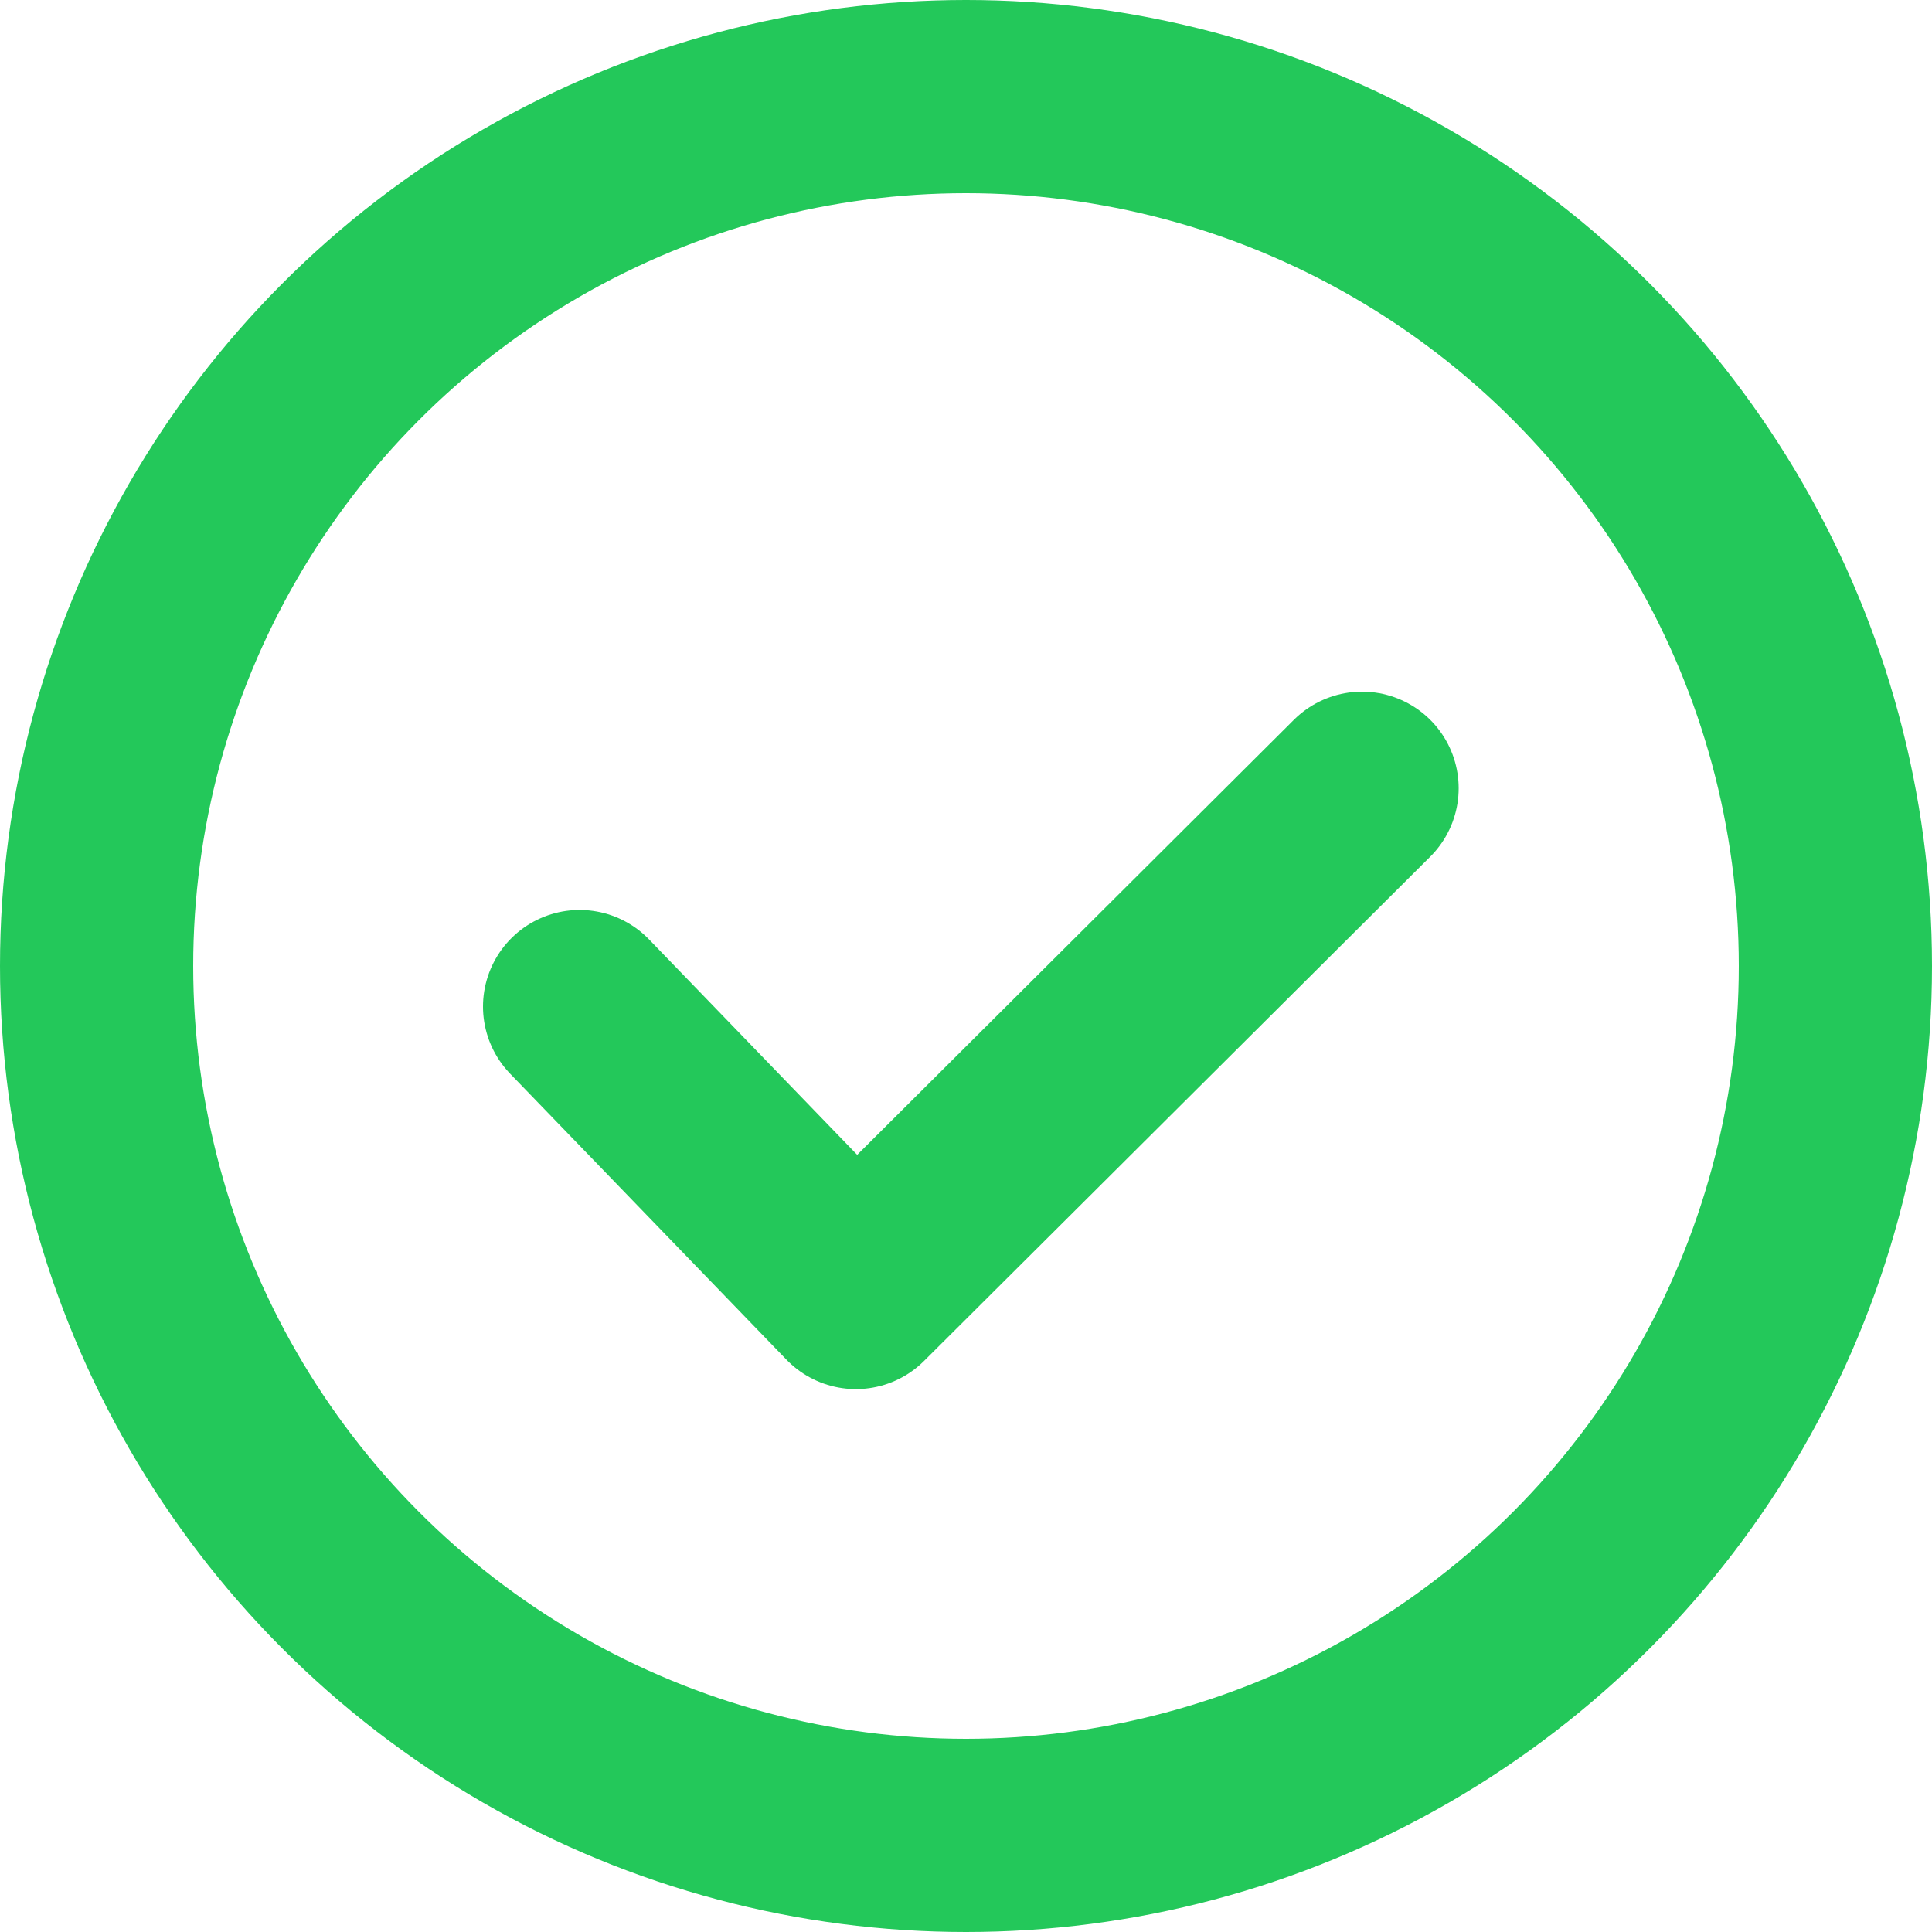 <svg id="Calque_1" data-name="Calque 1" xmlns="http://www.w3.org/2000/svg" viewBox="0 0 10 10"><defs><style>.cls-1,.cls-2,.cls-3{fill:none;}.cls-2,.cls-3{stroke:#23c85a;}.cls-3{stroke-linecap:round;stroke-linejoin:round;}</style></defs><g id="Groupe_48" data-name="Groupe 48"><g id="Ellipse_13" data-name="Ellipse 13"><circle class="cls-1" cx="5" cy="5" r="5"/><circle class="cls-2" cx="5" cy="5" r="4.5"/></g><path id="Tracé_73" data-name="Tracé 73" class="cls-3" d="M3,5.21,4.43,6.69,7.05,4.08"/></g></svg>